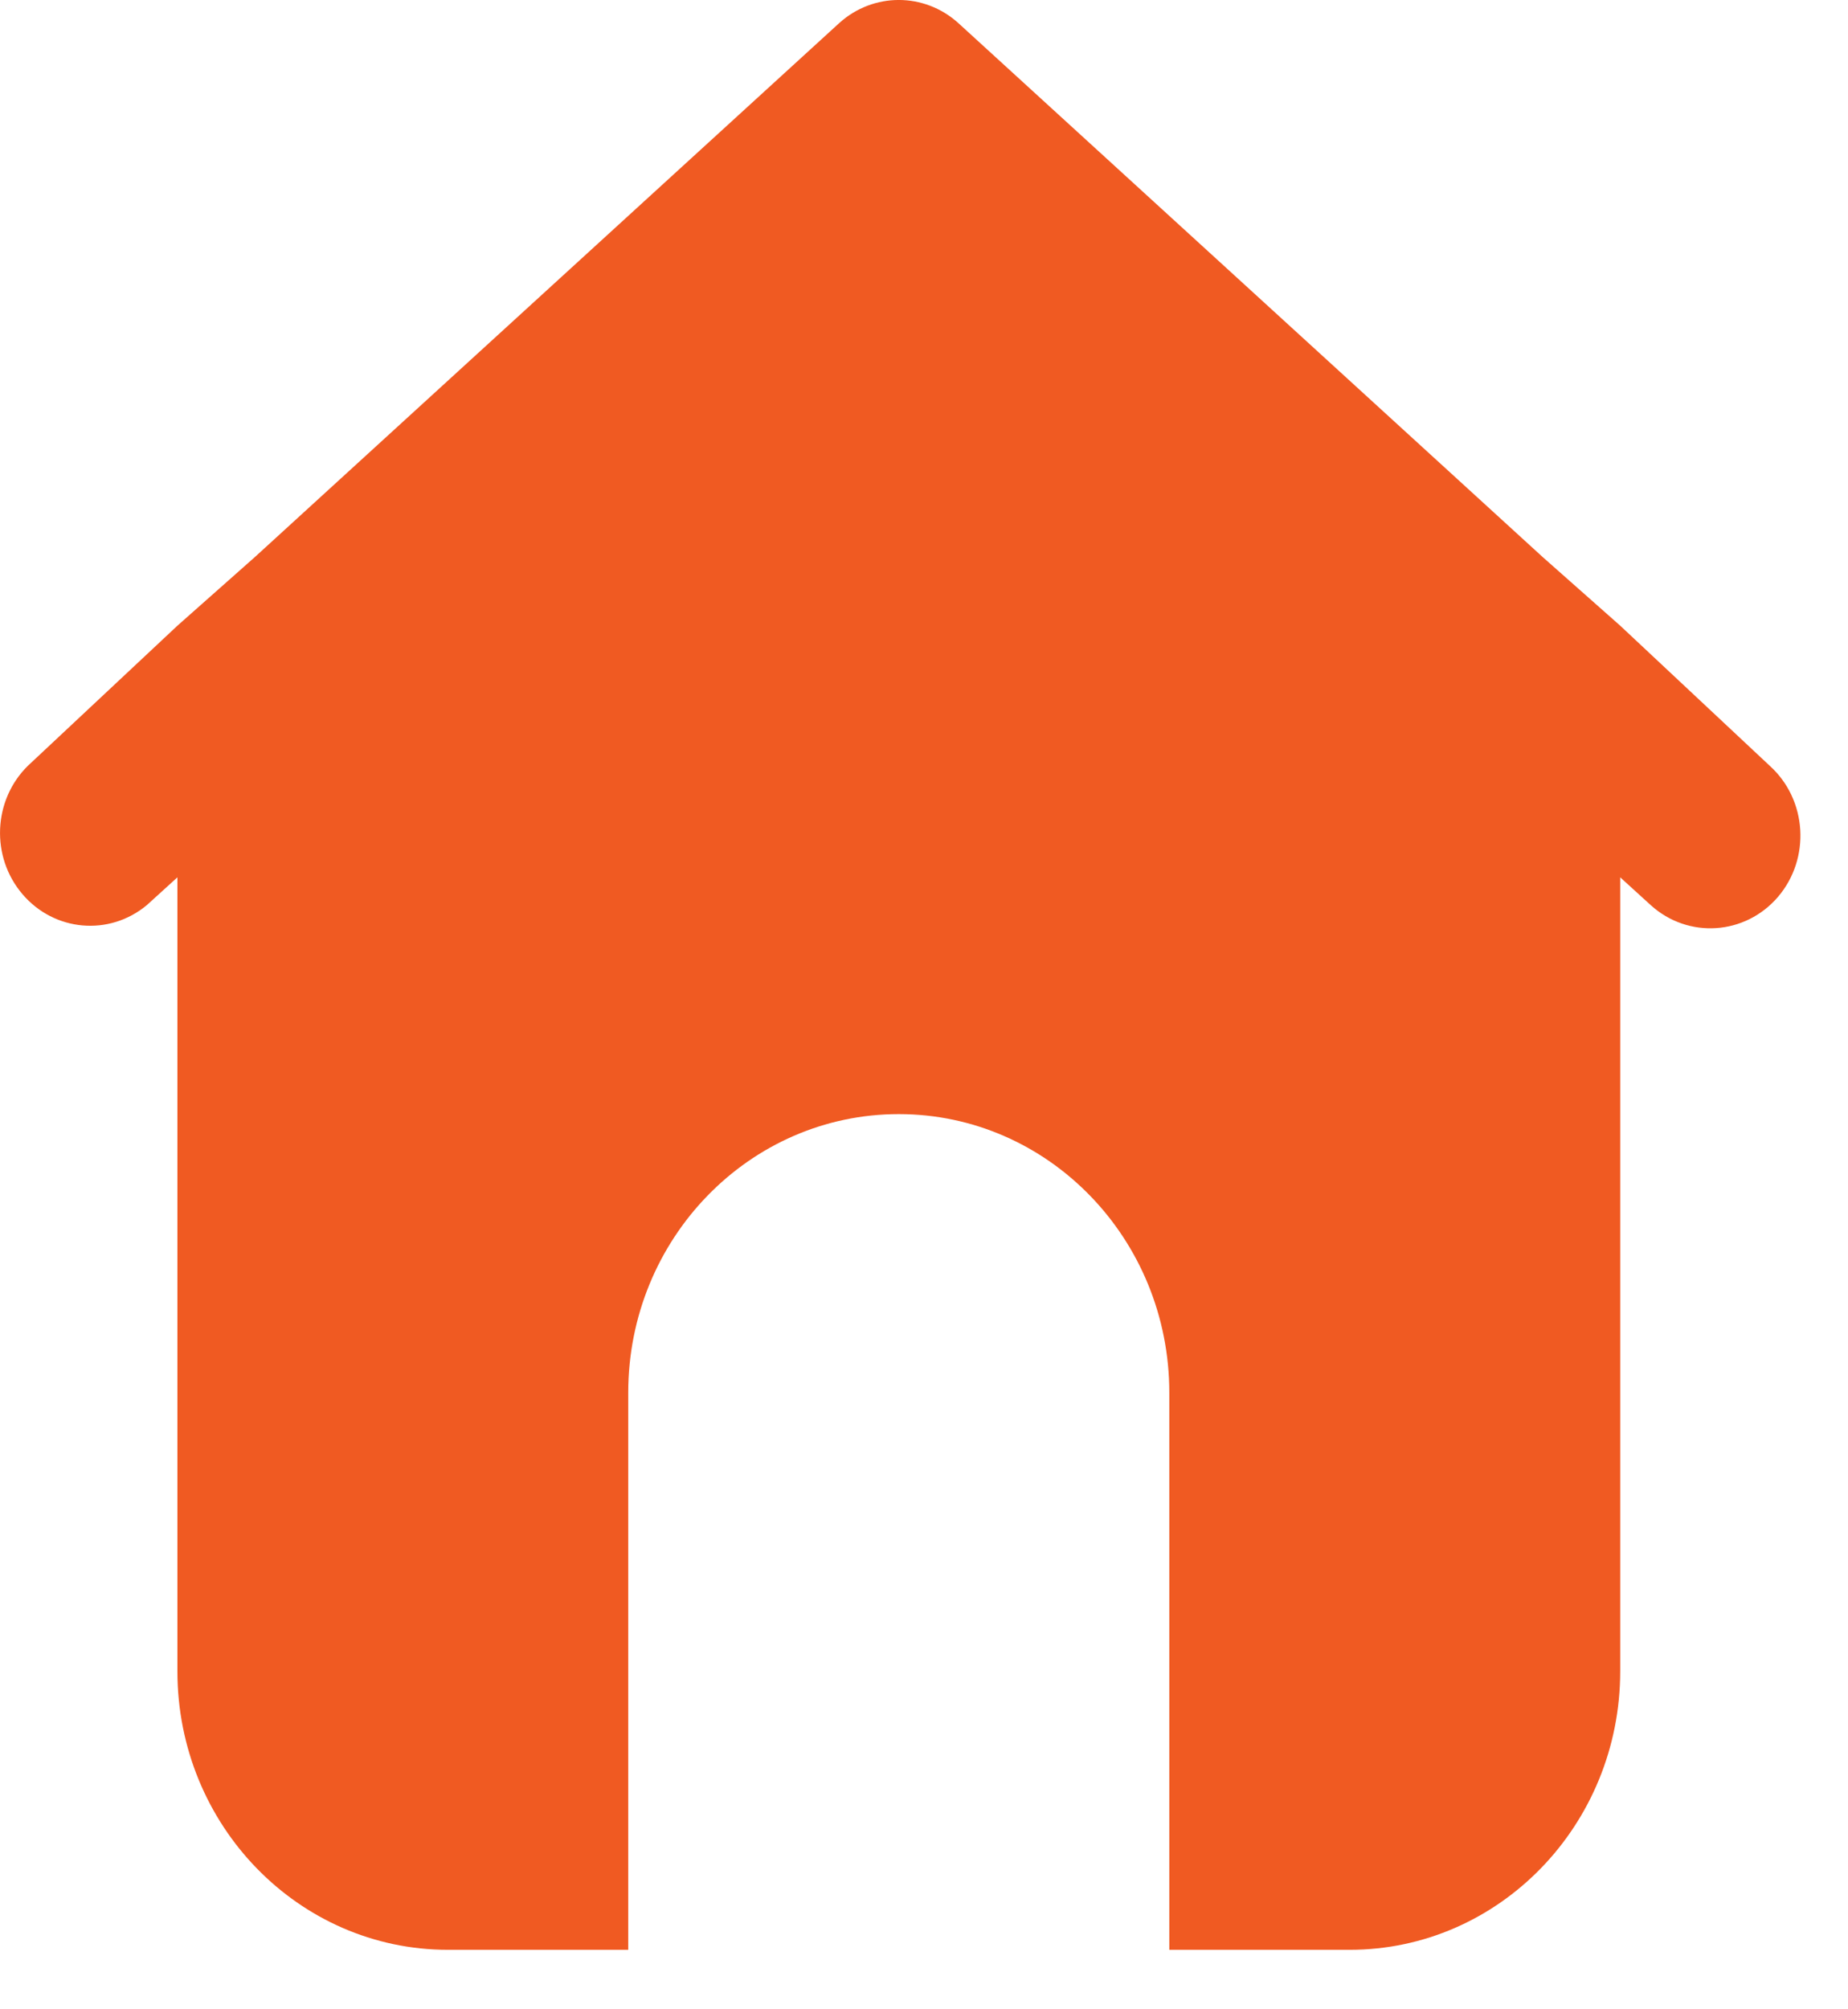 <svg width="23" height="25" viewBox="0 0 23 25" fill="none" xmlns="http://www.w3.org/2000/svg">
<path d="M22.028 9.53L20.165 7.785L19.199 6.93L11.927 0.287C11.503 -0.096 10.869 -0.096 10.445 0.287L3.173 6.93L2.208 7.785L0.345 9.53C-0.088 9.958 -0.117 10.662 0.28 11.126C0.677 11.591 1.358 11.651 1.826 11.263L2.208 10.916V20.794C2.208 22.708 3.715 24.26 5.575 24.26H7.819V17.328C7.819 15.414 9.327 13.862 11.186 13.862C13.046 13.862 14.553 15.414 14.553 17.328V24.26H16.798C18.657 24.26 20.165 22.708 20.165 20.794V10.916L20.546 11.263C21.011 11.683 21.719 11.637 22.129 11.159C22.537 10.68 22.492 9.951 22.028 9.53Z" fill="#F05A22"/>
</svg>
